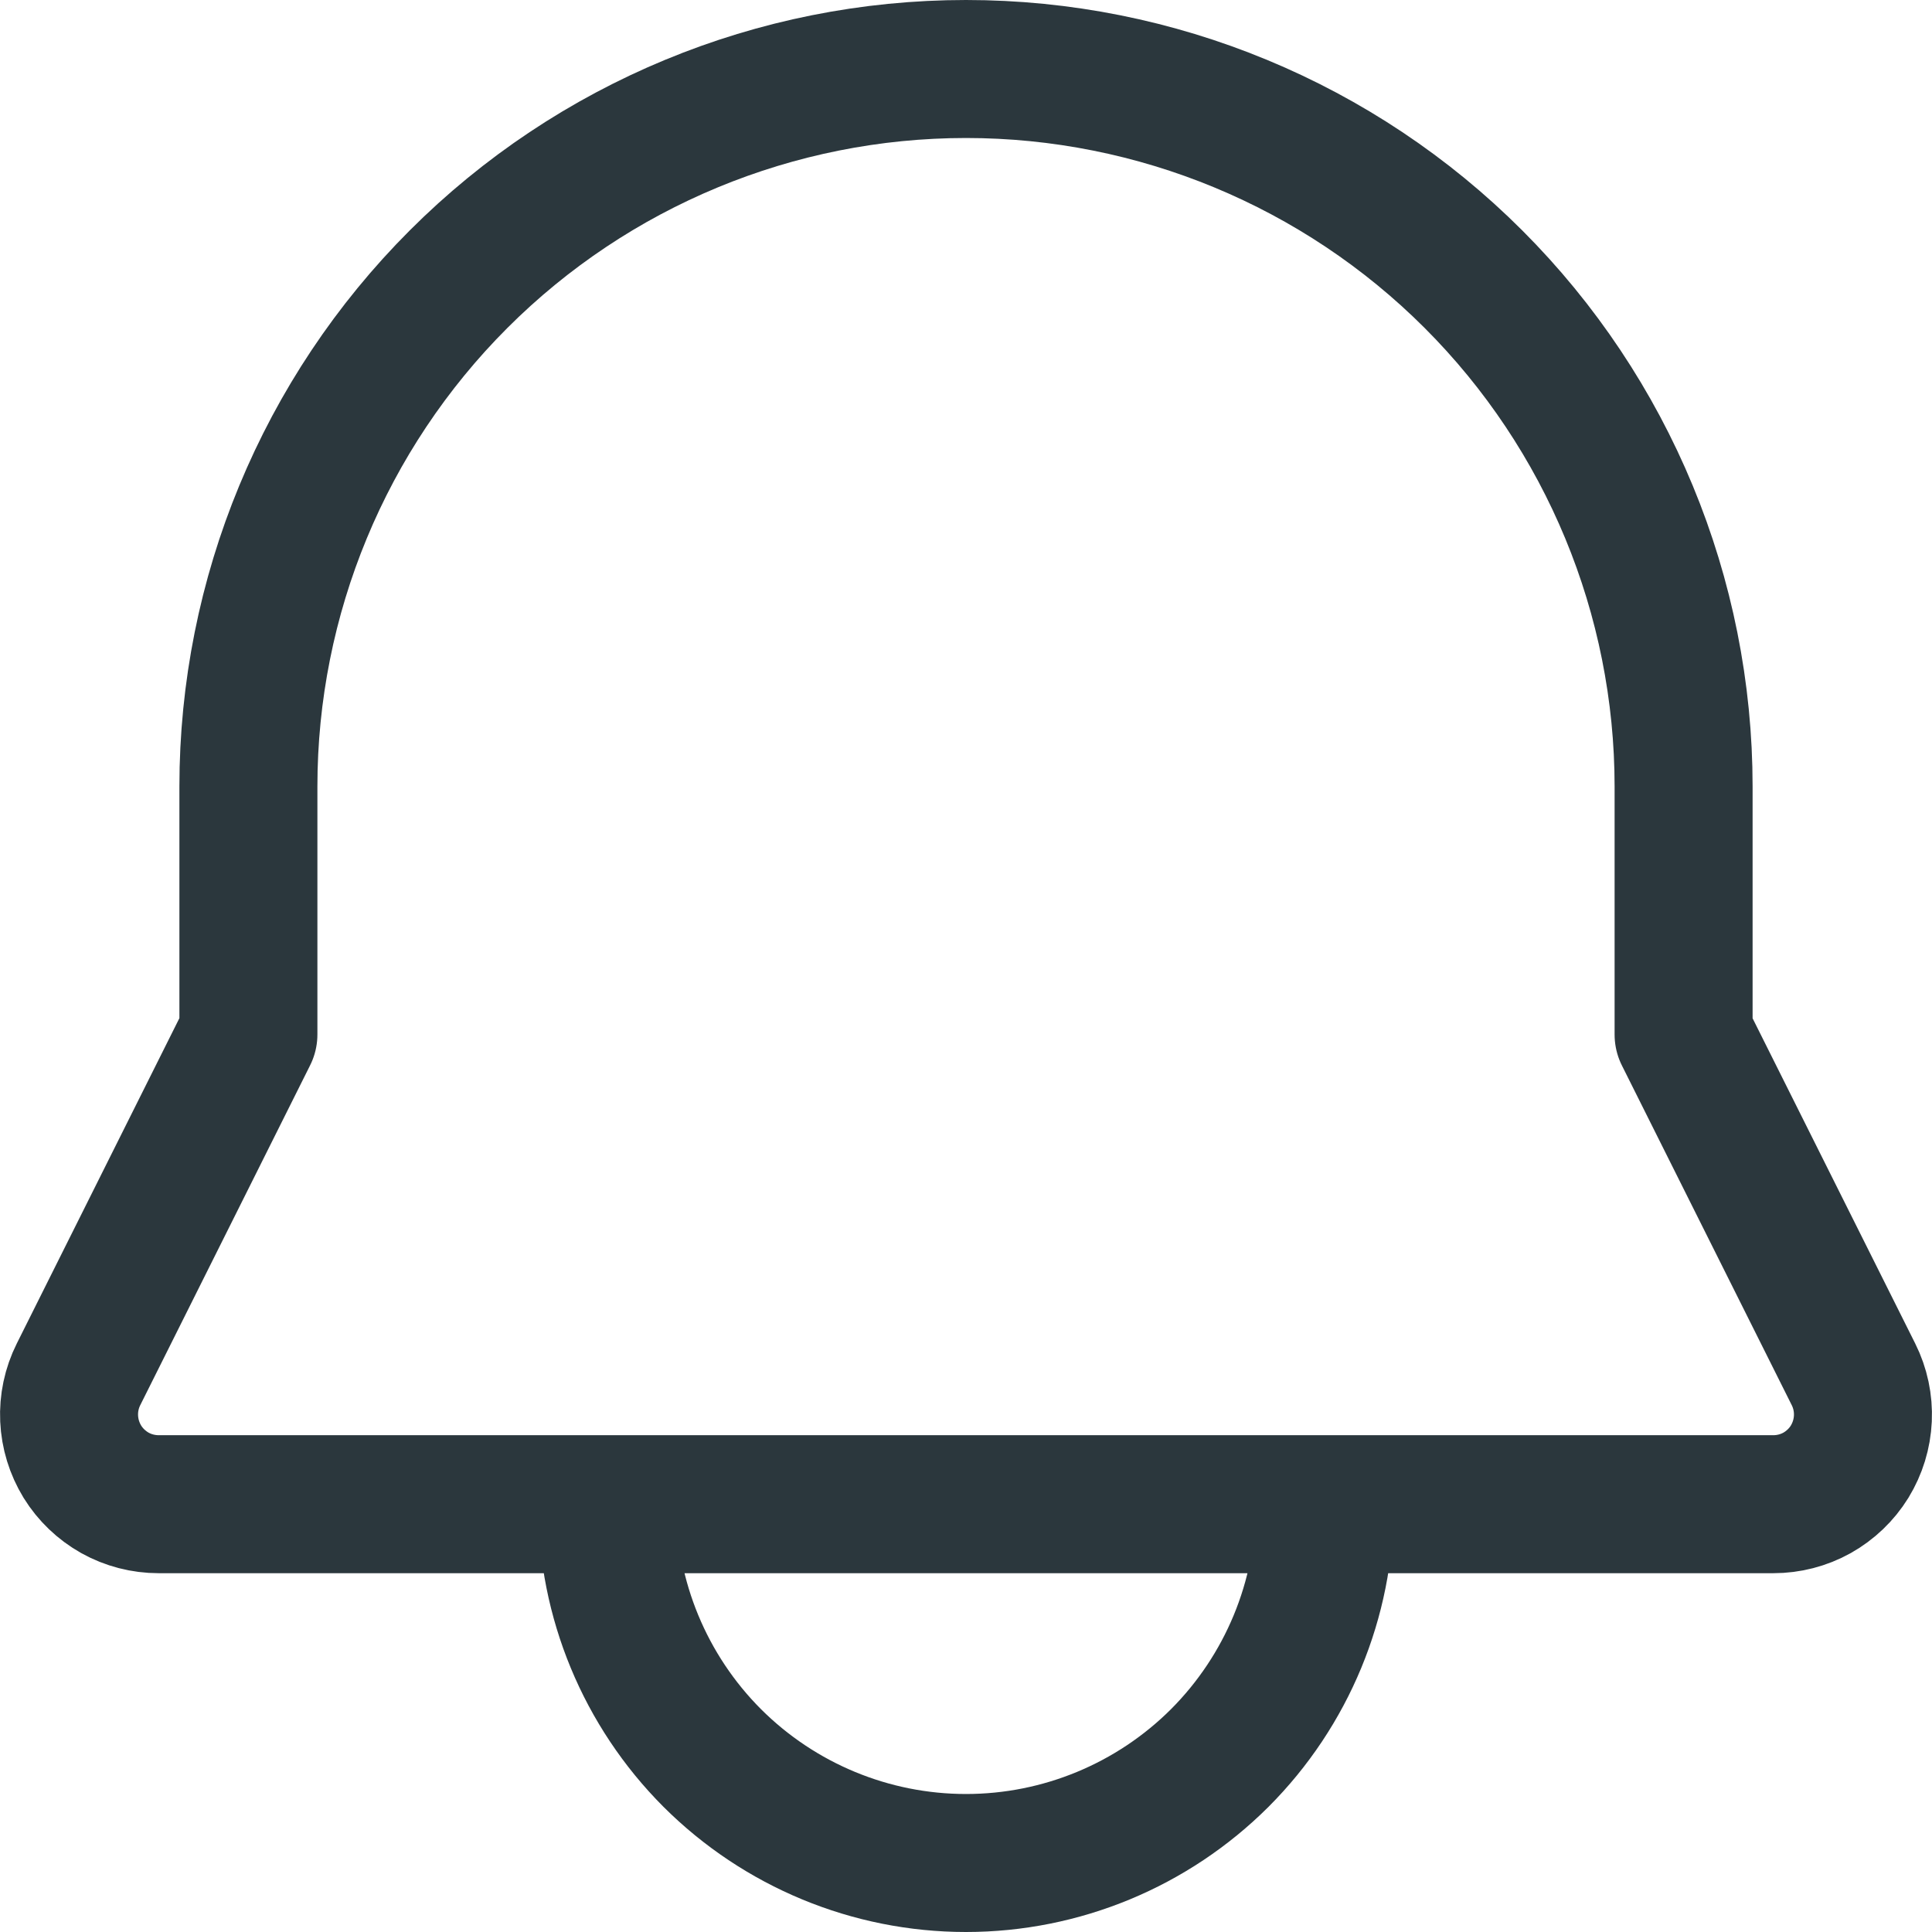 <svg width="14" height="14" viewBox="0 0 14 14" fill="none" xmlns="http://www.w3.org/2000/svg">
<path d="M4.4 10.9H1.15C1.039 10.9 0.93 10.872 0.833 10.818C0.737 10.764 0.655 10.686 0.597 10.592C0.539 10.497 0.506 10.39 0.501 10.279C0.496 10.169 0.519 10.059 0.569 9.959L1.8 7.496V5.7C1.8 4.321 2.348 2.998 3.323 2.023C4.298 1.048 5.621 0.5 7 0.5C8.379 0.5 9.702 1.048 10.677 2.023C11.652 2.998 12.2 4.321 12.2 5.7V7.497L13.431 9.959C13.481 10.059 13.504 10.169 13.499 10.279C13.494 10.39 13.461 10.497 13.403 10.592C13.345 10.686 13.263 10.764 13.167 10.818C13.07 10.872 12.961 10.9 12.85 10.9H9.6M4.4 10.9H9.6M4.4 10.9C4.4 11.59 4.674 12.251 5.161 12.739C5.649 13.226 6.31 13.5 7 13.5C7.69 13.5 8.351 13.226 8.839 12.739C9.326 12.251 9.6 11.59 9.6 10.9" stroke="#2B373D" stroke-linecap="round" stroke-linejoin="round"/>
</svg>

